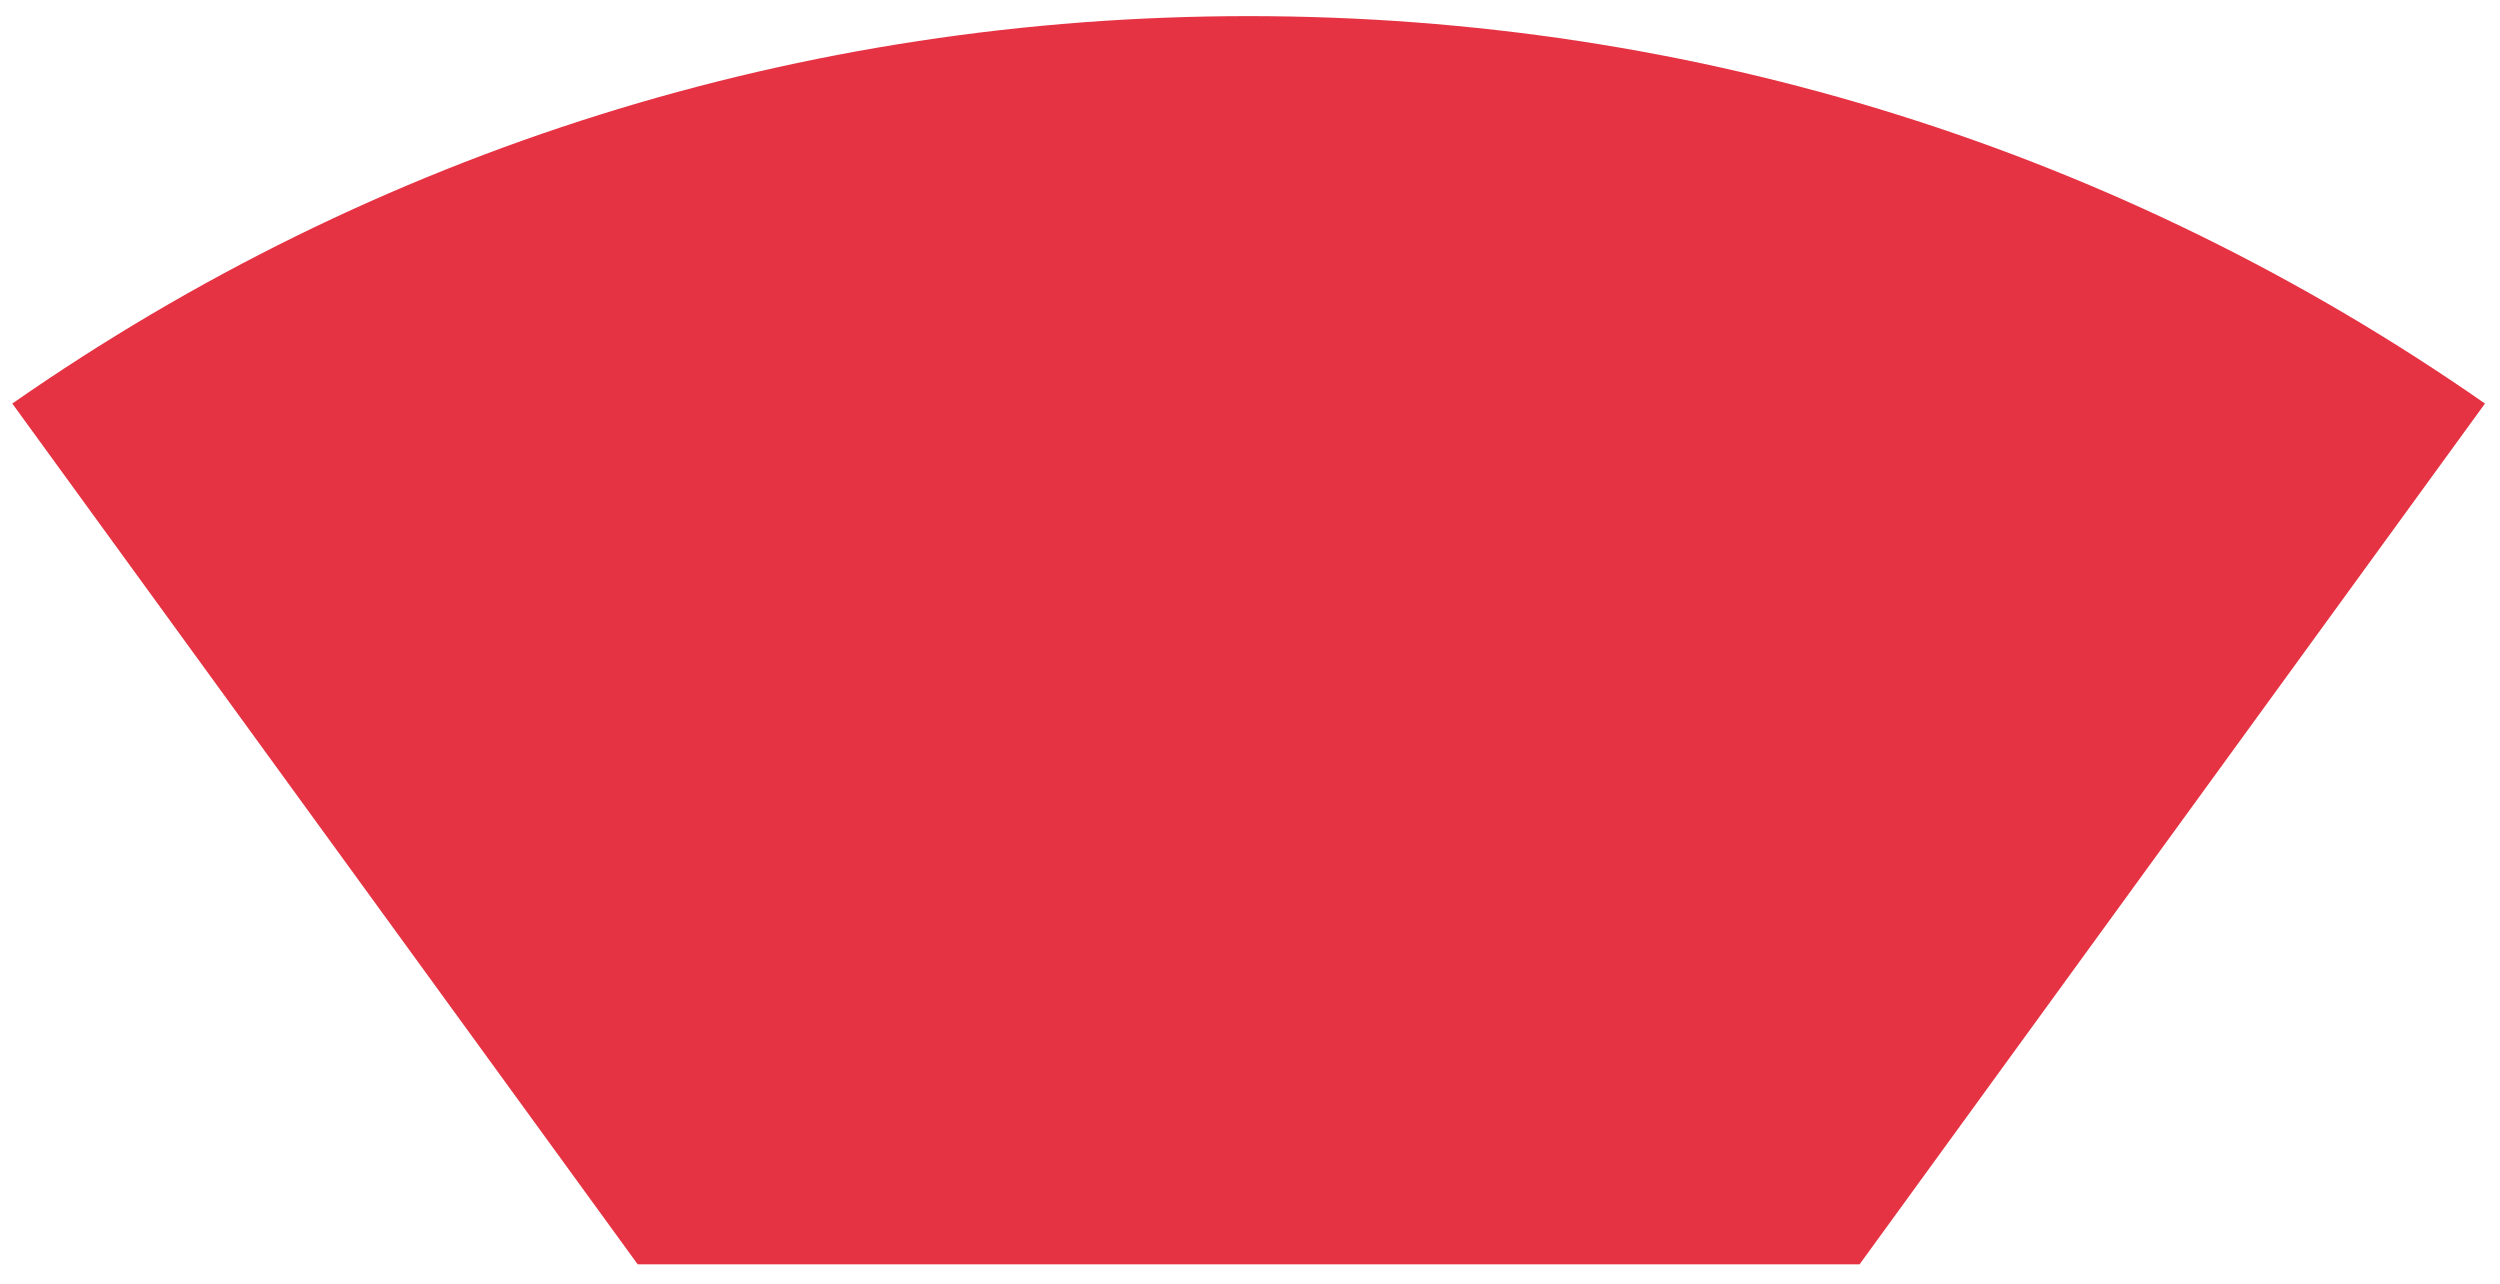 <?xml version="1.0" encoding="utf-8"?>
<!-- Generator: Adobe Illustrator 23.0.2, SVG Export Plug-In . SVG Version: 6.00 Build 0)  -->
<svg version="1.1" id="Layer_1" xmlns="http://www.w3.org/2000/svg" xmlns:xlink="http://www.w3.org/1999/xlink" x="0px" y="0px"
	 viewBox="0 0 183 94" style="enable-background:new 0 0 183 94;" xml:space="preserve">
<path style="fill:#E63343;" d="M91.4,1.18c-32.65,0-63.87,9.8-90.5,28.36l45.78,63.01h89.44l45.78-63.01
	C155.27,10.98,124.05,1.18,91.4,1.18"/>
</svg>
